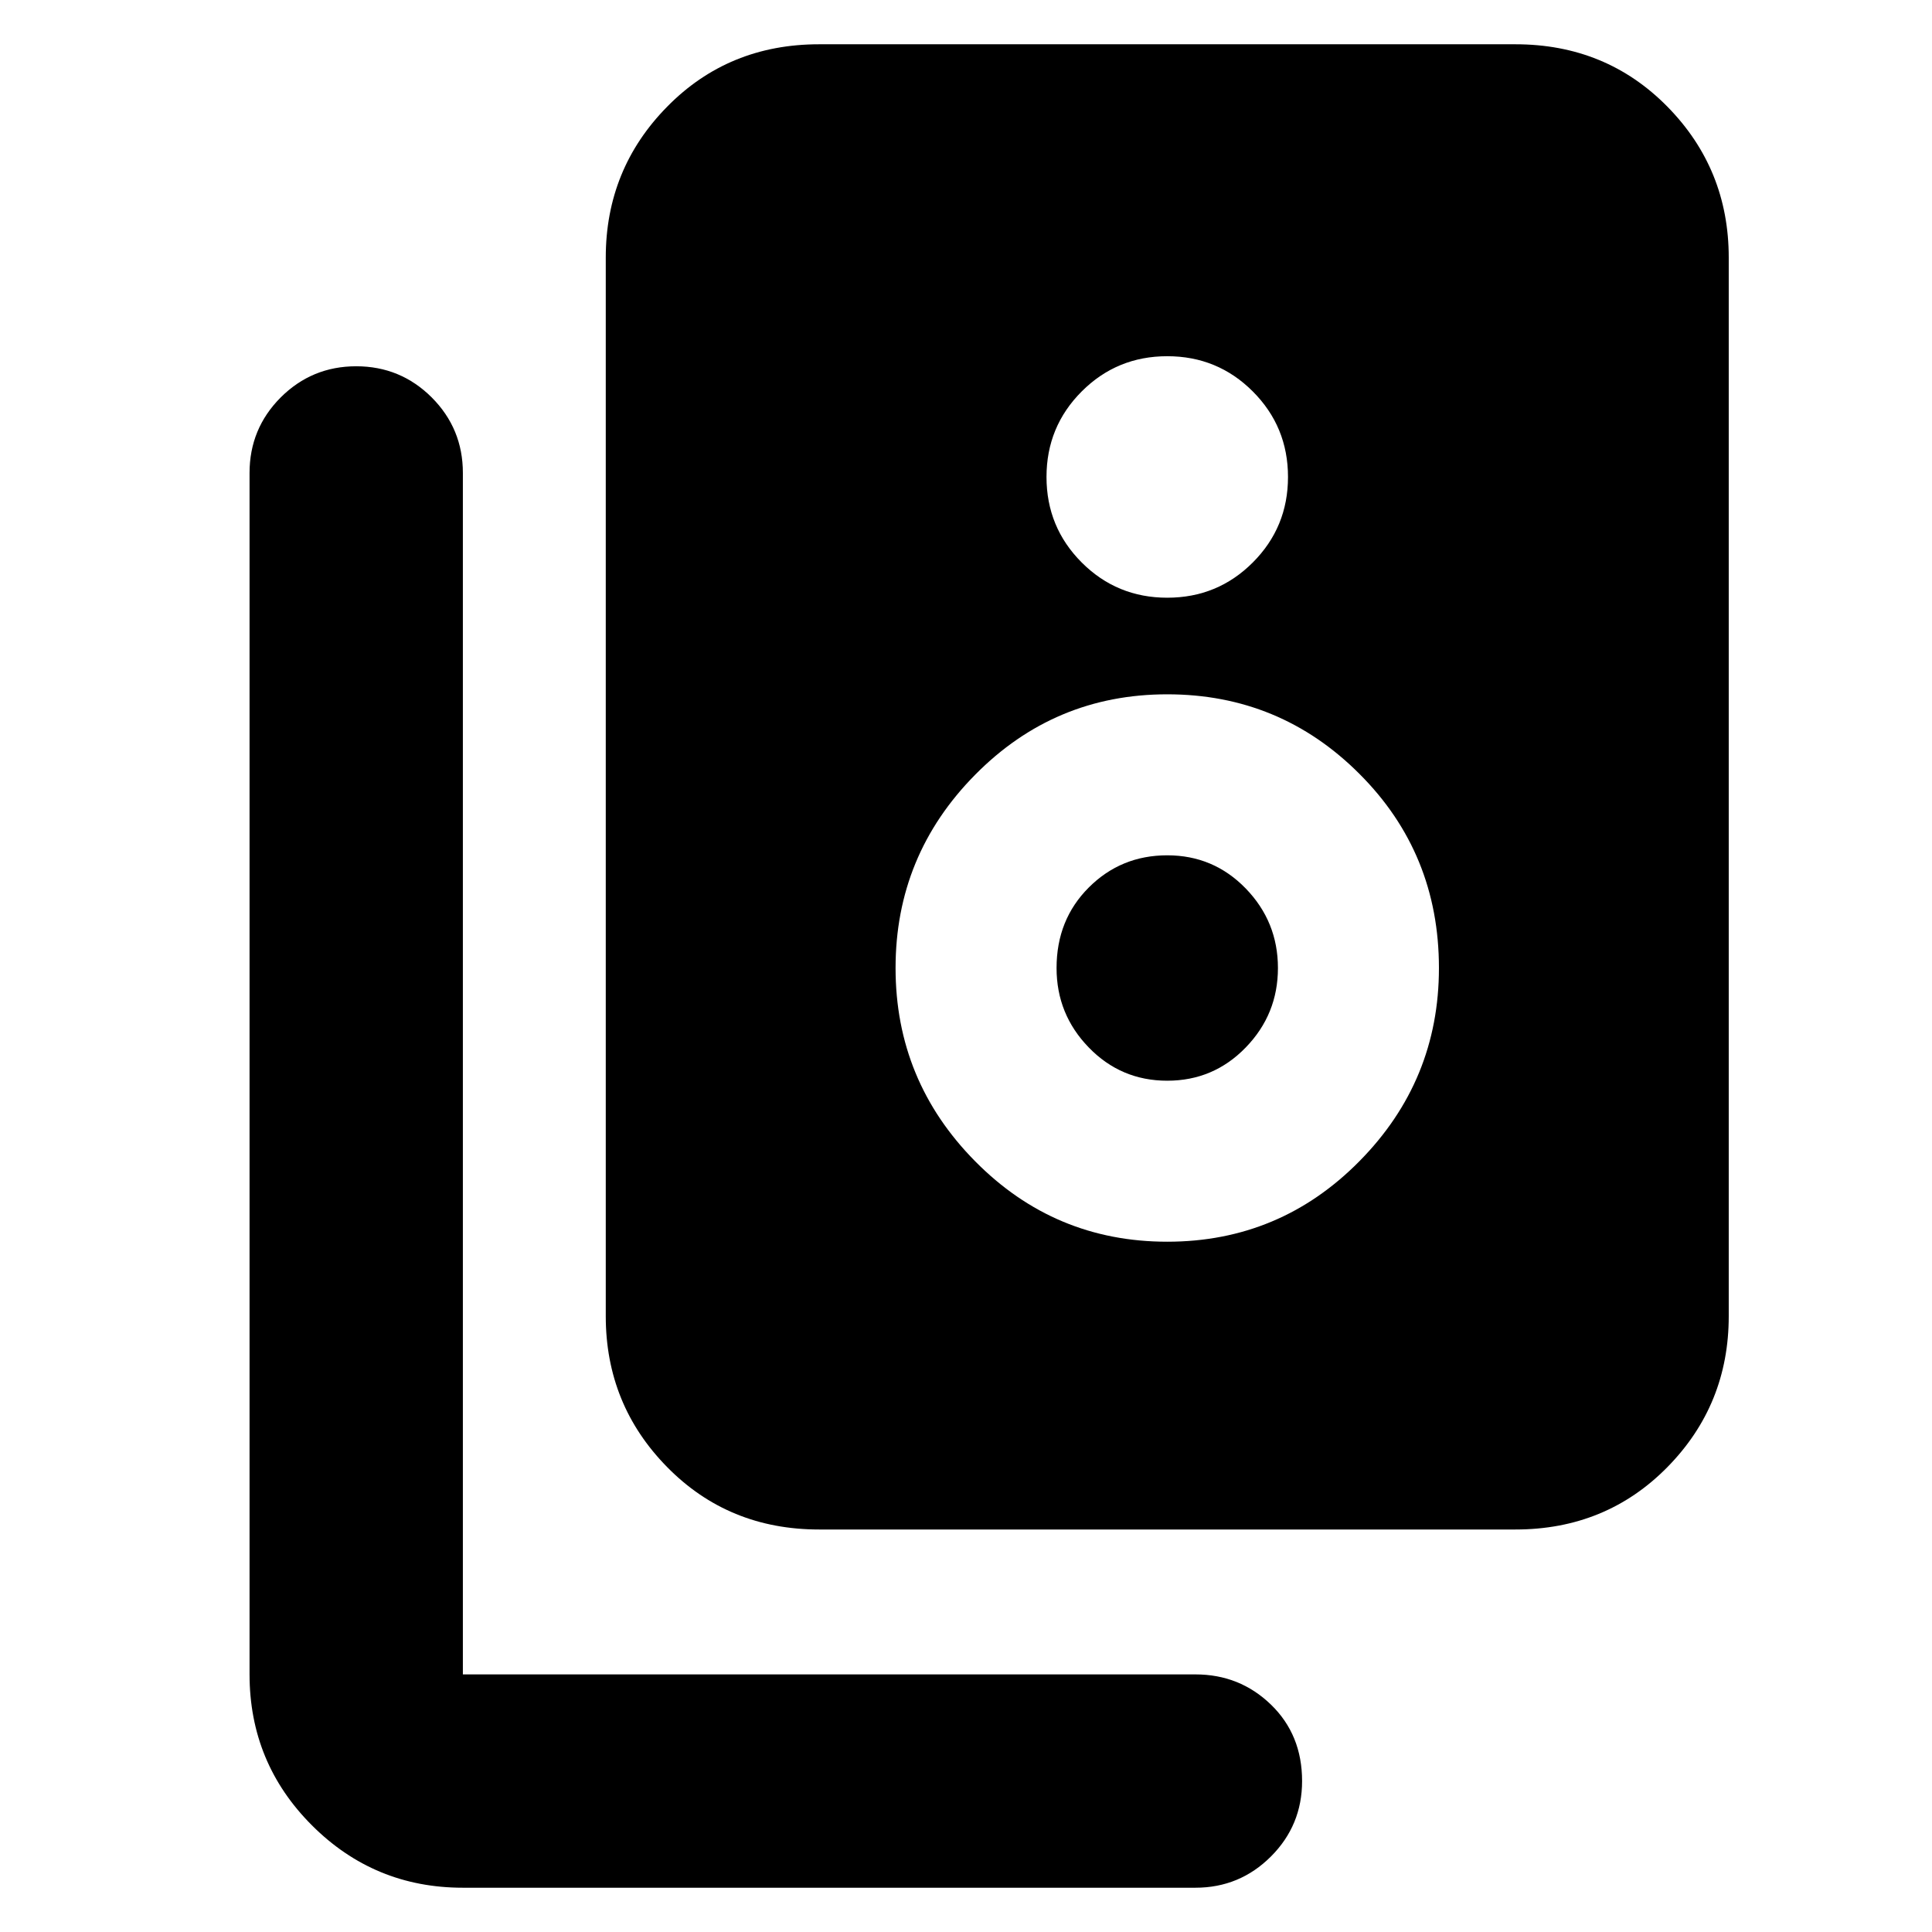 <svg xmlns="http://www.w3.org/2000/svg" height="24" width="24"><path d="M10.175 19Q9.05 19 8.288 18.225Q7.525 17.45 7.525 16.35V3.2Q7.525 2.1 8.288 1.325Q9.05 0.55 10.175 0.55H18.825Q19.95 0.55 20.713 1.325Q21.475 2.1 21.475 3.2V16.35Q21.475 17.45 20.713 18.225Q19.95 19 18.825 19ZM14.5 7.425Q15.125 7.425 15.562 6.988Q16 6.55 16 5.925Q16 5.3 15.562 4.862Q15.125 4.425 14.5 4.425Q13.875 4.425 13.438 4.862Q13 5.3 13 5.925Q13 6.55 13.438 6.988Q13.875 7.425 14.5 7.425ZM14.5 15.425Q15.9 15.425 16.887 14.425Q17.875 13.425 17.875 12.025Q17.875 10.6 16.887 9.613Q15.9 8.625 14.5 8.625Q13.1 8.625 12.113 9.625Q11.125 10.625 11.125 12.025Q11.125 13.425 12.113 14.425Q13.1 15.425 14.5 15.425ZM14.5 13.425Q13.925 13.425 13.525 13.012Q13.125 12.6 13.125 12.025Q13.125 11.425 13.525 11.025Q13.925 10.625 14.5 10.625Q15.075 10.625 15.475 11.037Q15.875 11.45 15.875 12.025Q15.875 12.6 15.475 13.012Q15.075 13.425 14.5 13.425ZM5.75 23.45Q4.65 23.45 3.875 22.675Q3.1 21.9 3.1 20.8V5.875Q3.1 5.325 3.487 4.937Q3.875 4.55 4.425 4.55Q4.975 4.55 5.363 4.937Q5.75 5.325 5.75 5.875V20.8Q5.75 20.8 5.75 20.8Q5.75 20.8 5.75 20.8H14.85Q15.4 20.8 15.788 21.175Q16.175 21.55 16.175 22.125Q16.175 22.675 15.788 23.062Q15.4 23.45 14.85 23.45Z"/></svg>